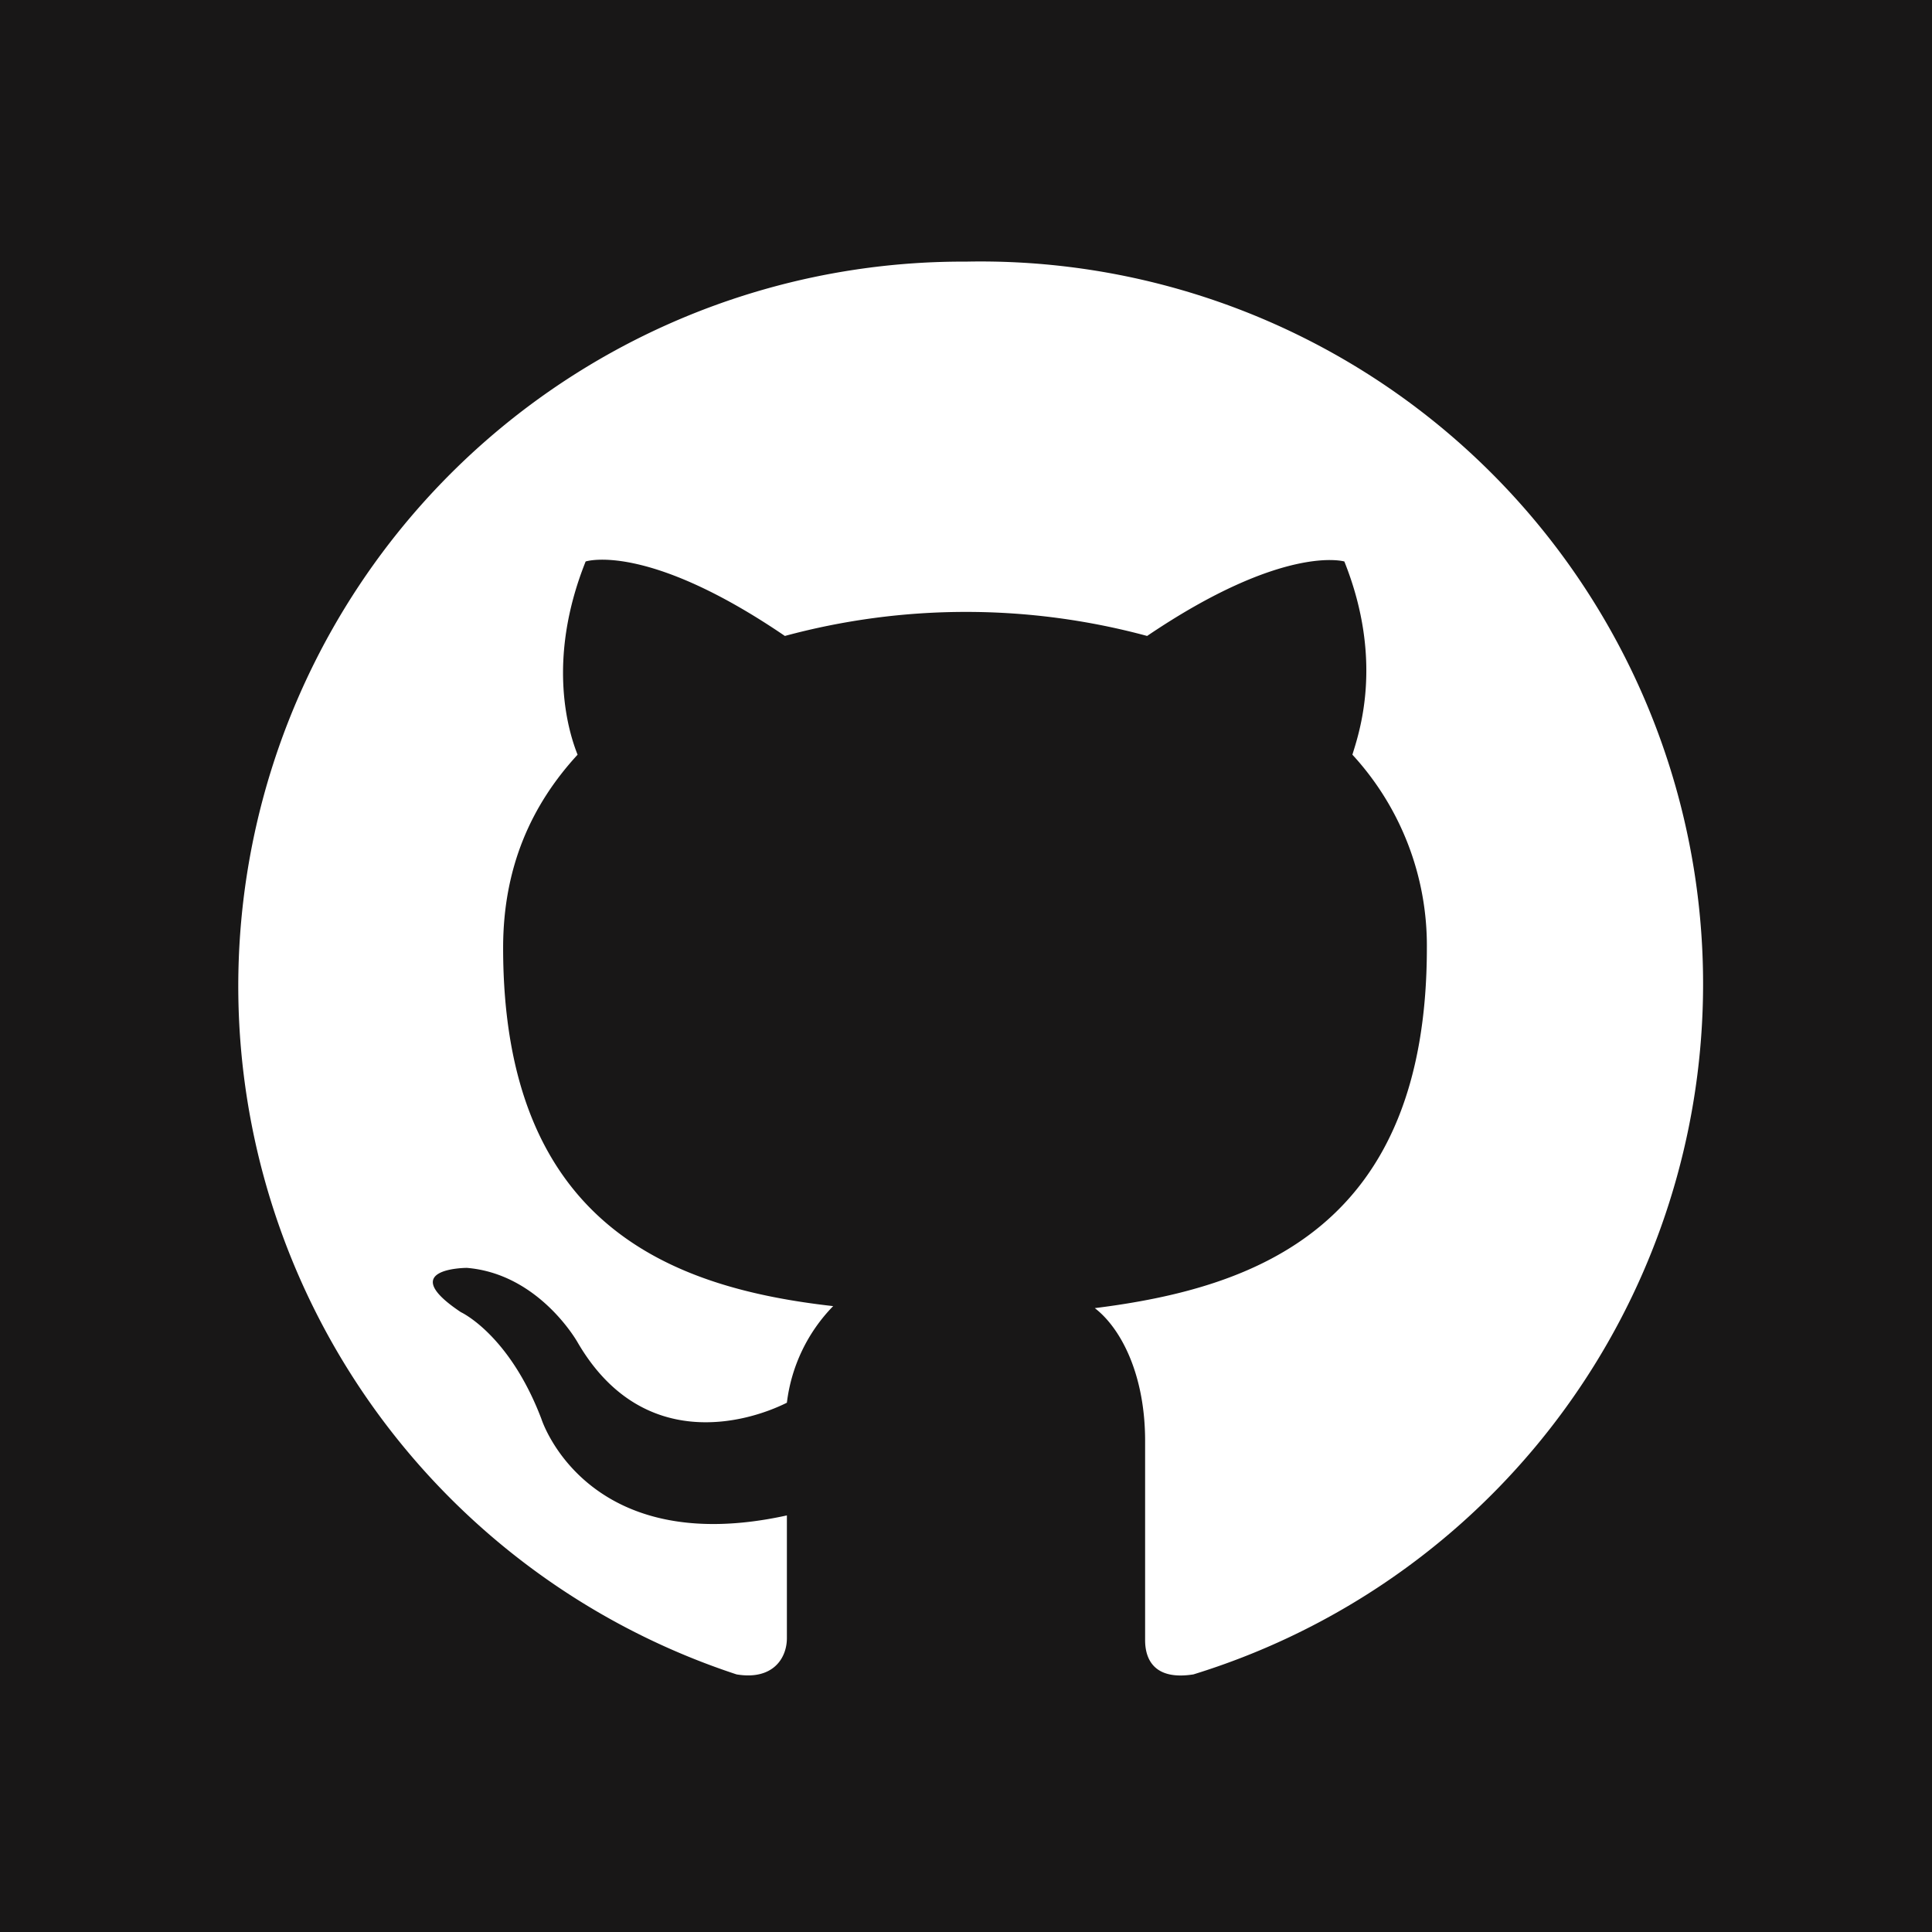 <svg xmlns="http://www.w3.org/2000/svg" viewBox="0 0 96 96">
  <path fill="#181717" d="M0 0h96v96H0z"/>
  <path fill="#FFF" fill-rule="nonzero" d="M48 13a36 36 0 0 0-11.4 70.2c1.8.3 2.5-.8 2.5-1.8v-6.1c-10 2.2-12.2-4.8-12.2-4.8-1.6-4.2-4-5.3-4-5.3-3.3-2.2.3-2.2.3-2.2 3.6.3 5.5 3.7 5.5 3.7 3.2 5.5 8.4 4 10.4 3a8.3 8.3 0 0 1 2.3-4.8c-8-.9-16.4-4-16.4-17.8 0-4 1.4-7.1 3.7-9.6-.4-1-1.6-4.6.4-9.6 0 0 3-1 9.9 3.7a34.5 34.5 0 0 1 18 0c6.8-4.6 9.8-3.7 9.8-3.7 2 5 .7 8.6.4 9.6a14 14 0 0 1 3.7 9.6C70.9 61 62.4 64 54.4 65c1.3 1 2.5 3.3 2.5 6.6v9.9c0 1 .5 2 2.4 1.7A35.9 35.9 0 0 0 48 13"/>
</svg>
